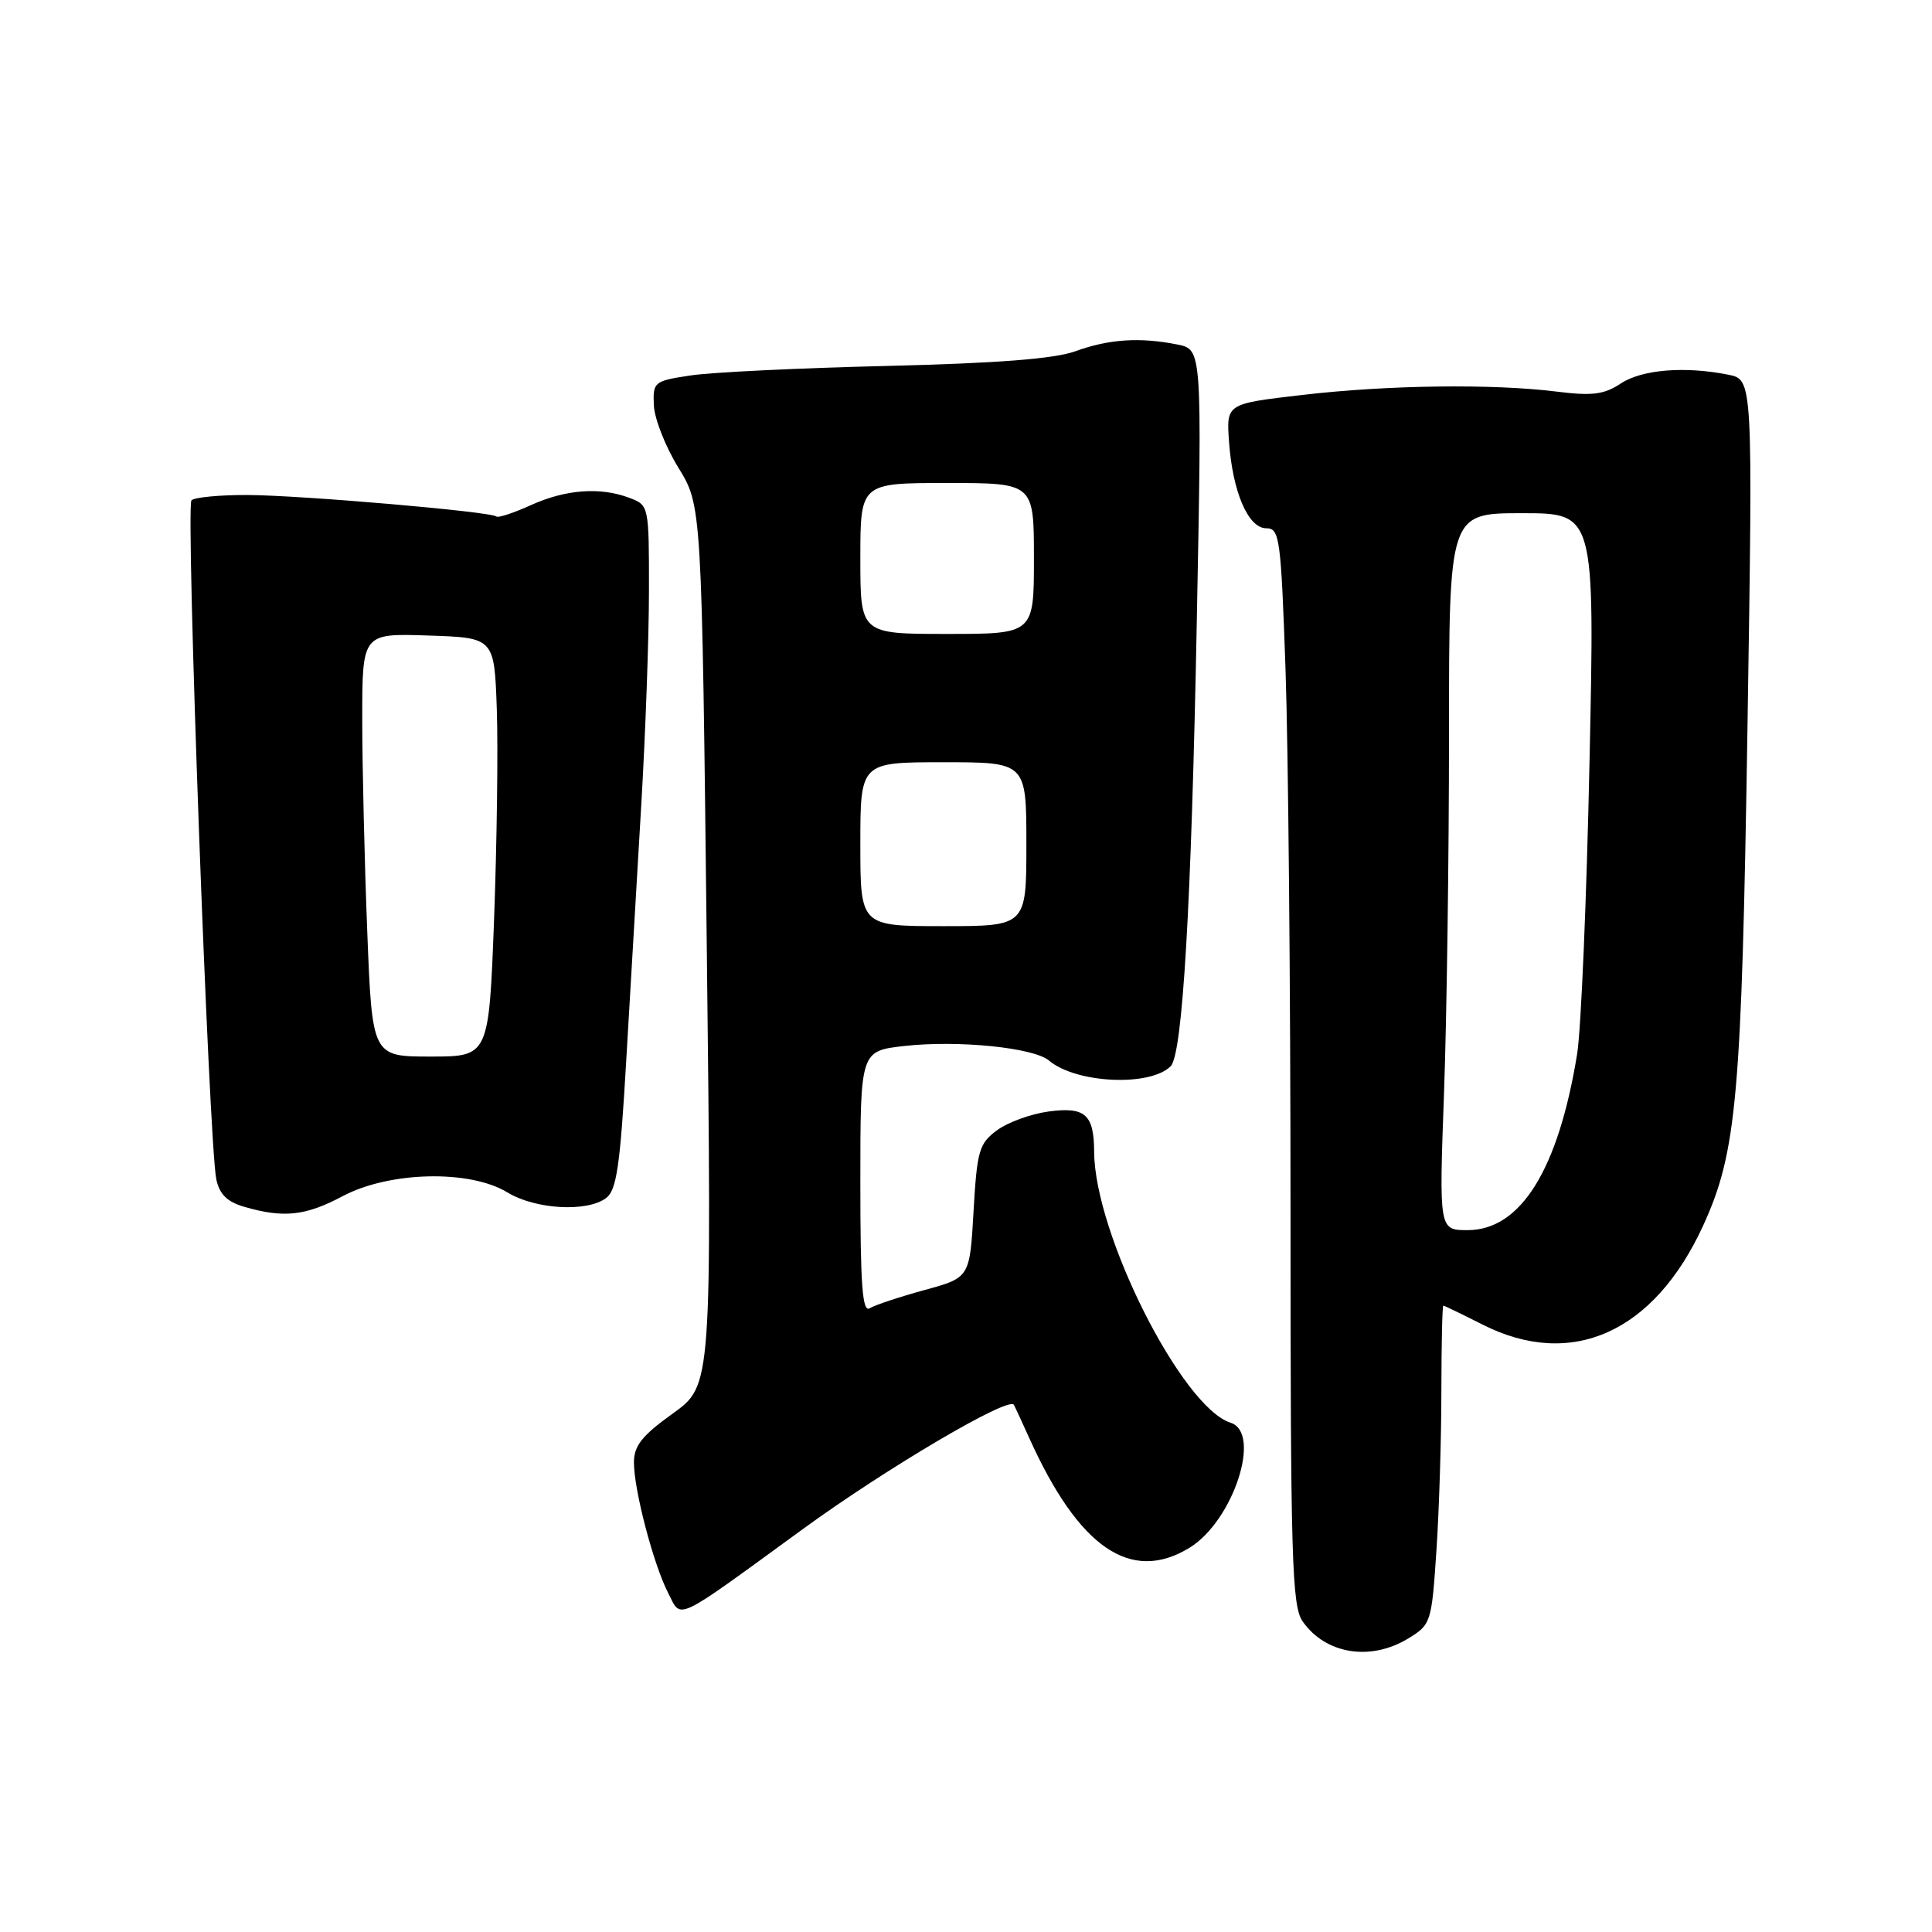 <?xml version="1.0" encoding="UTF-8" standalone="no"?>
<!DOCTYPE svg PUBLIC "-//W3C//DTD SVG 1.1//EN" "http://www.w3.org/Graphics/SVG/1.1/DTD/svg11.dtd" >
<svg xmlns="http://www.w3.org/2000/svg" xmlns:xlink="http://www.w3.org/1999/xlink" version="1.1" viewBox="0 0 256 256">
 <g >
 <path fill="currentColor"
d=" M 186.59 217.11 C 189.62 215.26 189.70 215.03 190.34 205.36 C 190.70 199.94 190.99 190.44 190.99 184.25 C 191.00 178.06 191.11 173.00 191.25 173.00 C 191.39 173.01 193.71 174.13 196.42 175.50 C 208.22 181.49 219.18 176.58 225.68 162.39 C 230.14 152.65 230.78 145.42 231.55 96.40 C 232.27 50.30 232.27 50.30 229.01 49.65 C 223.25 48.50 217.58 48.96 214.77 50.81 C 212.55 52.28 210.98 52.48 206.27 51.89 C 197.78 50.83 183.86 51.01 172.50 52.34 C 162.50 53.50 162.50 53.50 162.85 58.50 C 163.32 65.18 165.39 70.00 167.79 70.00 C 169.56 70.00 169.73 71.25 170.34 88.75 C 170.70 99.06 171.00 131.14 171.00 160.03 C 171.00 206.65 171.18 212.81 172.61 214.85 C 175.65 219.19 181.60 220.15 186.59 217.11 Z  M 106.41 202.59 C 117.51 194.51 133.64 185.01 134.34 186.14 C 134.46 186.34 135.37 188.30 136.36 190.50 C 142.93 205.09 149.84 209.84 157.61 205.09 C 163.39 201.57 167.25 189.85 163.06 188.52 C 156.61 186.47 145.04 163.50 144.98 152.64 C 144.96 147.66 143.80 146.63 138.94 147.28 C 136.59 147.60 133.51 148.72 132.09 149.78 C 129.73 151.53 129.46 152.49 129.00 160.50 C 128.50 169.30 128.50 169.30 122.49 170.94 C 119.18 171.85 115.92 172.93 115.24 173.35 C 114.27 173.95 114.00 170.30 114.00 156.69 C 114.00 139.26 114.00 139.26 119.82 138.60 C 126.92 137.80 136.96 138.81 139.00 140.53 C 142.58 143.56 152.38 144.02 155.12 141.28 C 156.70 139.70 157.86 120.02 158.58 82.40 C 159.28 46.31 159.28 46.31 156.01 45.65 C 151.07 44.66 146.92 44.93 142.50 46.54 C 139.70 47.55 132.21 48.13 117.50 48.49 C 105.95 48.76 94.25 49.33 91.50 49.75 C 86.65 50.48 86.50 50.61 86.64 53.72 C 86.72 55.49 88.18 59.20 89.89 61.97 C 92.99 67.01 92.99 67.01 93.65 125.29 C 94.32 183.58 94.32 183.58 89.16 187.29 C 85.06 190.23 84.00 191.57 84.00 193.79 C 84.00 197.44 86.59 207.30 88.53 211.07 C 90.36 214.60 89.05 215.23 106.41 202.59 Z  M 45.40 158.50 C 51.60 155.21 62.25 154.96 67.23 158.00 C 70.93 160.25 77.75 160.65 80.31 158.75 C 81.70 157.72 82.17 154.53 82.98 140.50 C 83.53 131.15 84.42 115.85 84.98 106.50 C 85.53 97.15 85.99 84.43 85.99 78.23 C 86.00 67.04 85.98 66.94 83.43 65.98 C 79.55 64.50 74.96 64.84 70.33 66.94 C 68.04 67.98 65.99 68.65 65.77 68.44 C 65.13 67.80 40.01 65.63 32.80 65.59 C 29.12 65.58 25.77 65.89 25.37 66.30 C 24.59 67.08 27.68 151.53 28.66 156.25 C 29.08 158.25 30.09 159.25 32.37 159.91 C 37.60 161.43 40.49 161.11 45.40 158.50 Z  M 191.34 144.84 C 191.70 134.85 192.00 113.48 192.00 97.34 C 192.00 68.00 192.00 68.00 201.66 68.00 C 211.32 68.00 211.32 68.00 210.62 100.90 C 210.24 118.99 209.50 136.43 208.98 139.65 C 206.49 154.98 201.50 163.00 194.47 163.00 C 190.68 163.00 190.68 163.00 191.34 144.84 Z  M 114.00 111.86 C 114.00 101.00 114.00 101.00 125.00 101.00 C 136.00 101.00 136.00 101.00 136.00 111.86 C 136.00 122.72 136.00 122.72 125.00 122.72 C 114.00 122.72 114.00 122.72 114.00 111.86 Z  M 114.00 74.00 C 114.00 64.00 114.00 64.00 125.50 64.00 C 137.00 64.00 137.00 64.00 137.00 74.00 C 137.00 84.00 137.00 84.00 125.50 84.00 C 114.00 84.00 114.00 84.00 114.00 74.00 Z  M 48.66 123.34 C 48.30 114.18 48.00 101.56 48.00 95.30 C 48.00 83.92 48.00 83.92 56.75 84.21 C 65.50 84.50 65.50 84.50 65.83 94.00 C 66.01 99.22 65.84 111.71 65.47 121.75 C 64.78 140.00 64.78 140.00 57.05 140.00 C 49.31 140.00 49.31 140.00 48.66 123.34 Z "/>
</g>
</svg>